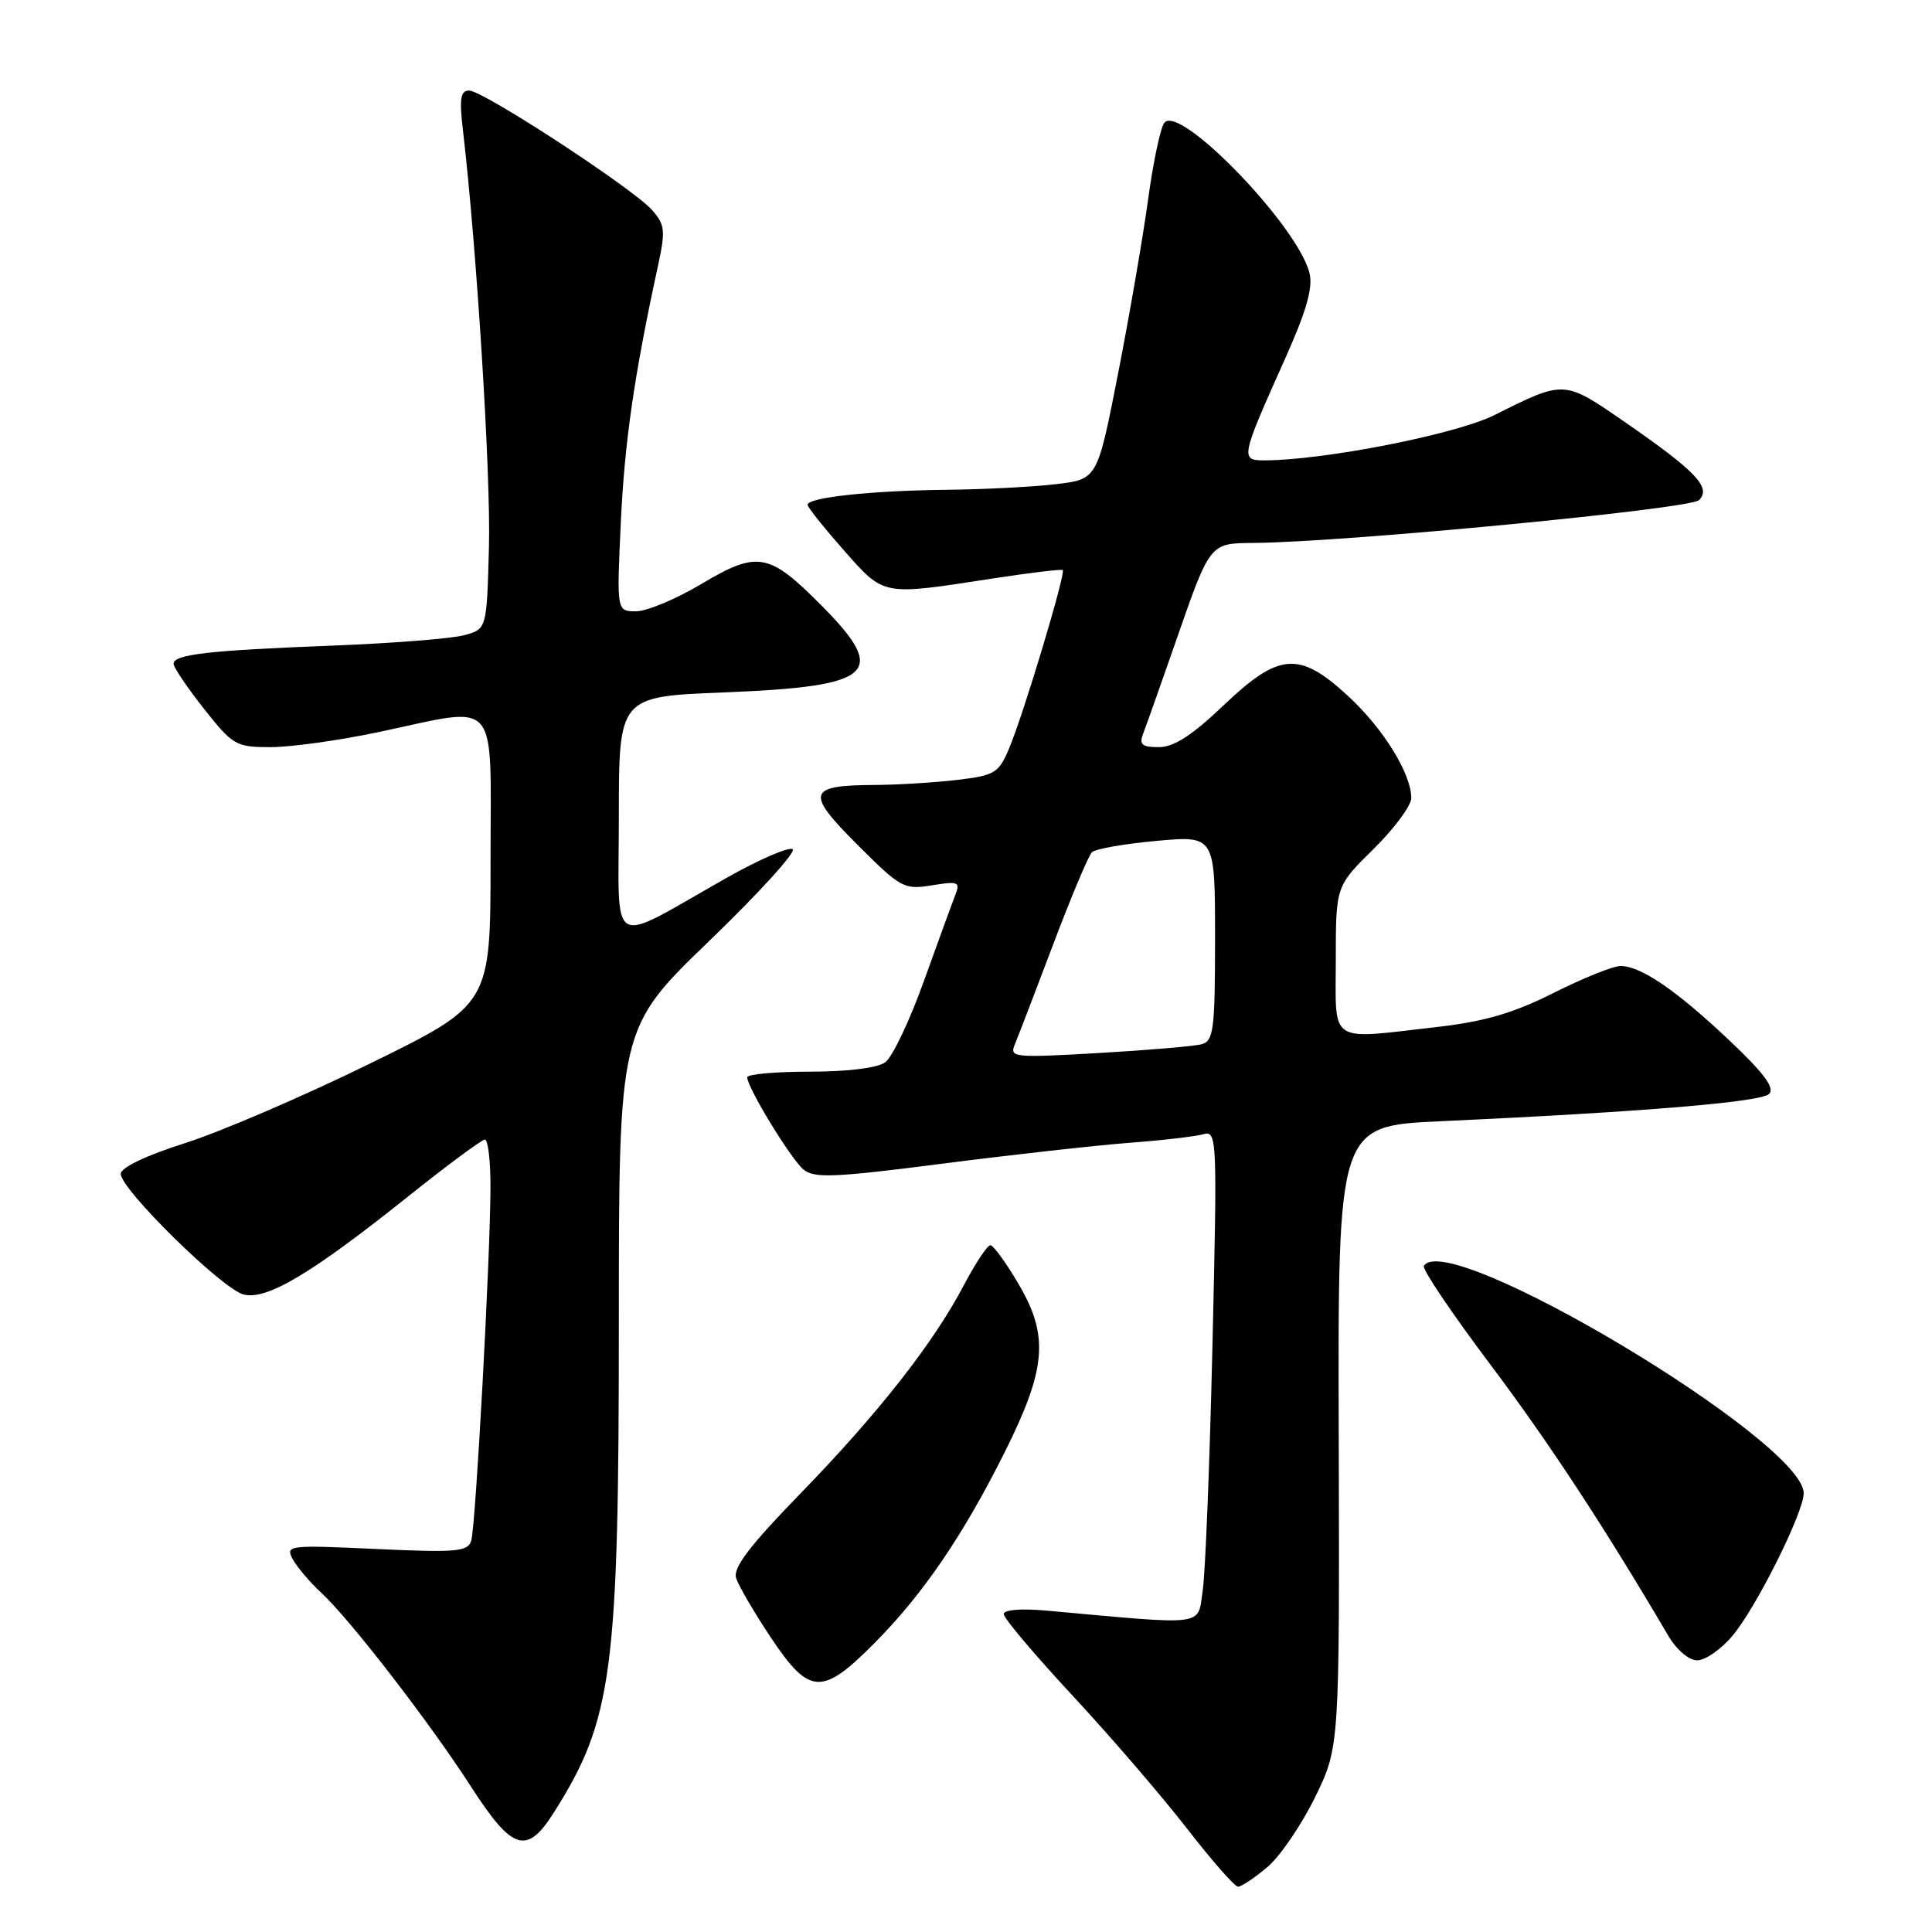 <?xml version="1.0" encoding="UTF-8" standalone="no"?>
<!DOCTYPE svg PUBLIC "-//W3C//DTD SVG 1.1//EN" "http://www.w3.org/Graphics/SVG/1.1/DTD/svg11.dtd" >
<svg xmlns="http://www.w3.org/2000/svg" xmlns:xlink="http://www.w3.org/1999/xlink" version="1.1" viewBox="0 0 256 256">
 <g >
 <path fill="currentColor"
d=" M 167.91 247.42 C 169.59 246.01 172.44 241.84 174.24 238.17 C 177.50 231.50 177.50 231.50 177.39 190.35 C 177.27 149.19 177.27 149.19 190.89 148.57 C 217.61 147.34 233.37 146.03 234.42 144.95 C 235.20 144.16 233.71 142.16 229.13 137.84 C 222.10 131.20 217.43 128.01 214.73 128.00 C 213.75 128.00 209.78 129.60 205.89 131.55 C 200.63 134.21 196.77 135.34 190.67 136.05 C 175.82 137.75 177.00 138.52 177.00 127.21 C 177.00 117.42 177.00 117.42 182.00 112.50 C 184.75 109.79 187.00 106.75 187.00 105.75 C 187.00 102.51 183.29 96.52 178.61 92.21 C 172.14 86.24 169.48 86.45 162.09 93.50 C 157.94 97.45 155.54 99.00 153.55 99.00 C 151.33 99.00 150.92 98.66 151.46 97.25 C 151.83 96.29 153.67 91.11 155.54 85.74 C 160.44 71.67 160.17 72.01 166.29 71.94 C 178.67 71.80 223.96 67.44 225.13 66.27 C 226.79 64.61 224.75 62.46 215.38 55.98 C 207.19 50.32 207.36 50.33 198.00 55.01 C 192.89 57.56 175.37 61.00 167.50 61.00 C 164.34 61.00 164.41 60.62 170.22 47.67 C 173.12 41.19 174.00 38.13 173.51 36.17 C 171.95 29.91 156.25 13.67 154.27 16.28 C 153.76 16.95 152.79 21.55 152.12 26.50 C 151.44 31.45 149.66 41.80 148.15 49.50 C 145.41 63.50 145.41 63.50 139.96 64.15 C 136.95 64.51 130.40 64.85 125.39 64.90 C 115.43 65.01 106.99 65.92 107.01 66.89 C 107.02 67.22 109.18 69.93 111.81 72.91 C 117.22 79.02 116.77 78.93 131.50 76.66 C 136.45 75.90 140.64 75.39 140.82 75.54 C 141.25 75.90 135.65 94.55 133.74 99.10 C 132.34 102.44 131.85 102.74 126.86 103.34 C 123.91 103.69 119.03 103.99 116.00 104.01 C 106.97 104.05 106.68 105.00 113.59 111.91 C 119.35 117.67 119.78 117.91 123.48 117.31 C 126.98 116.74 127.27 116.86 126.58 118.59 C 126.17 119.64 124.30 124.78 122.42 130.00 C 120.55 135.22 118.25 140.06 117.31 140.75 C 116.28 141.51 112.38 142.00 107.31 142.00 C 102.74 142.00 99.00 142.34 99.01 142.75 C 99.03 144.13 104.79 153.58 106.47 154.97 C 107.88 156.15 110.58 156.03 124.81 154.20 C 133.99 153.02 145.10 151.78 149.50 151.44 C 153.90 151.11 158.36 150.60 159.41 150.30 C 161.27 149.78 161.30 150.52 160.66 178.13 C 160.30 193.73 159.72 208.43 159.36 210.80 C 158.66 215.55 160.09 215.36 138.75 213.42 C 135.30 213.11 133.00 213.29 133.00 213.88 C 133.00 214.42 137.11 219.28 142.12 224.68 C 147.14 230.08 153.95 237.99 157.25 242.25 C 160.55 246.51 163.61 250.00 164.05 250.00 C 164.49 250.00 166.22 248.84 167.91 247.42 Z  M 73.42 240.12 C 81.17 227.86 82.00 221.54 82.00 175.16 C 82.00 136.23 82.00 136.23 93.99 124.67 C 100.59 118.31 105.55 112.84 105.03 112.52 C 104.50 112.19 100.56 113.90 96.28 116.32 C 80.34 125.33 82.00 126.28 82.00 108.17 C 82.00 92.30 82.00 92.30 95.88 91.75 C 115.88 90.96 117.80 89.23 108.79 80.17 C 101.87 73.21 100.37 72.95 92.92 77.39 C 89.58 79.38 85.70 81.00 84.28 81.00 C 81.71 81.00 81.71 81.00 82.26 69.25 C 82.76 58.55 84.03 49.77 87.18 35.25 C 88.20 30.55 88.12 29.78 86.41 27.84 C 83.90 24.99 64.02 12.00 62.17 12.00 C 61.02 12.00 60.85 13.06 61.34 17.25 C 63.16 32.76 65.04 62.88 64.79 72.43 C 64.50 83.36 64.50 83.36 61.50 84.17 C 59.85 84.62 51.98 85.24 44.00 85.55 C 27.62 86.18 23.00 86.71 23.00 87.96 C 23.00 88.43 24.81 91.11 27.02 93.91 C 30.87 98.77 31.26 99.00 35.87 99.00 C 38.53 99.00 44.93 98.11 50.10 97.02 C 66.42 93.57 65.00 91.95 65.00 114.04 C 65.00 133.09 65.00 133.09 49.08 140.90 C 40.33 145.20 29.30 149.94 24.58 151.45 C 19.34 153.11 16.00 154.71 16.00 155.54 C 16.00 157.60 29.47 170.83 32.28 171.53 C 35.35 172.30 41.29 168.76 54.15 158.48 C 59.29 154.37 63.84 151.01 64.25 151.00 C 64.66 151.00 65.00 153.81 64.99 157.25 C 64.98 166.53 63.03 202.24 62.44 204.15 C 61.99 205.61 60.51 205.74 49.85 205.25 C 38.20 204.71 37.80 204.76 38.79 206.60 C 39.36 207.64 41.03 209.62 42.52 211.00 C 46.35 214.53 56.89 228.18 62.42 236.75 C 67.91 245.27 69.81 245.85 73.42 240.12 Z  M 115.99 217.60 C 122.37 211.15 127.65 203.39 133.16 192.36 C 138.63 181.39 139.00 177.04 135.03 170.25 C 133.34 167.36 131.63 165.00 131.23 165.00 C 130.83 165.00 129.26 167.37 127.74 170.25 C 123.71 177.94 116.40 187.26 106.07 197.89 C 99.31 204.84 97.10 207.75 97.54 209.11 C 97.86 210.12 99.93 213.66 102.14 216.98 C 107.28 224.67 108.92 224.75 115.99 217.60 Z  M 229.56 216.75 C 232.69 213.05 239.00 200.41 239.00 197.86 C 239.00 190.95 191.70 162.65 188.67 167.75 C 188.43 168.16 192.34 173.97 197.36 180.65 C 205.15 191.00 212.55 202.27 221.06 216.75 C 222.17 218.63 223.78 220.00 224.90 220.00 C 225.96 220.00 228.06 218.54 229.56 216.75 Z  M 134.48 138.36 C 134.91 137.34 137.19 131.38 139.56 125.12 C 141.92 118.86 144.23 113.38 144.68 112.93 C 145.13 112.48 148.99 111.81 153.25 111.42 C 161.00 110.72 161.00 110.72 161.00 124.29 C 161.00 136.37 160.81 137.92 159.25 138.36 C 158.29 138.63 152.15 139.15 145.60 139.53 C 134.26 140.18 133.74 140.13 134.48 138.36 Z "/>
</g>
</svg>